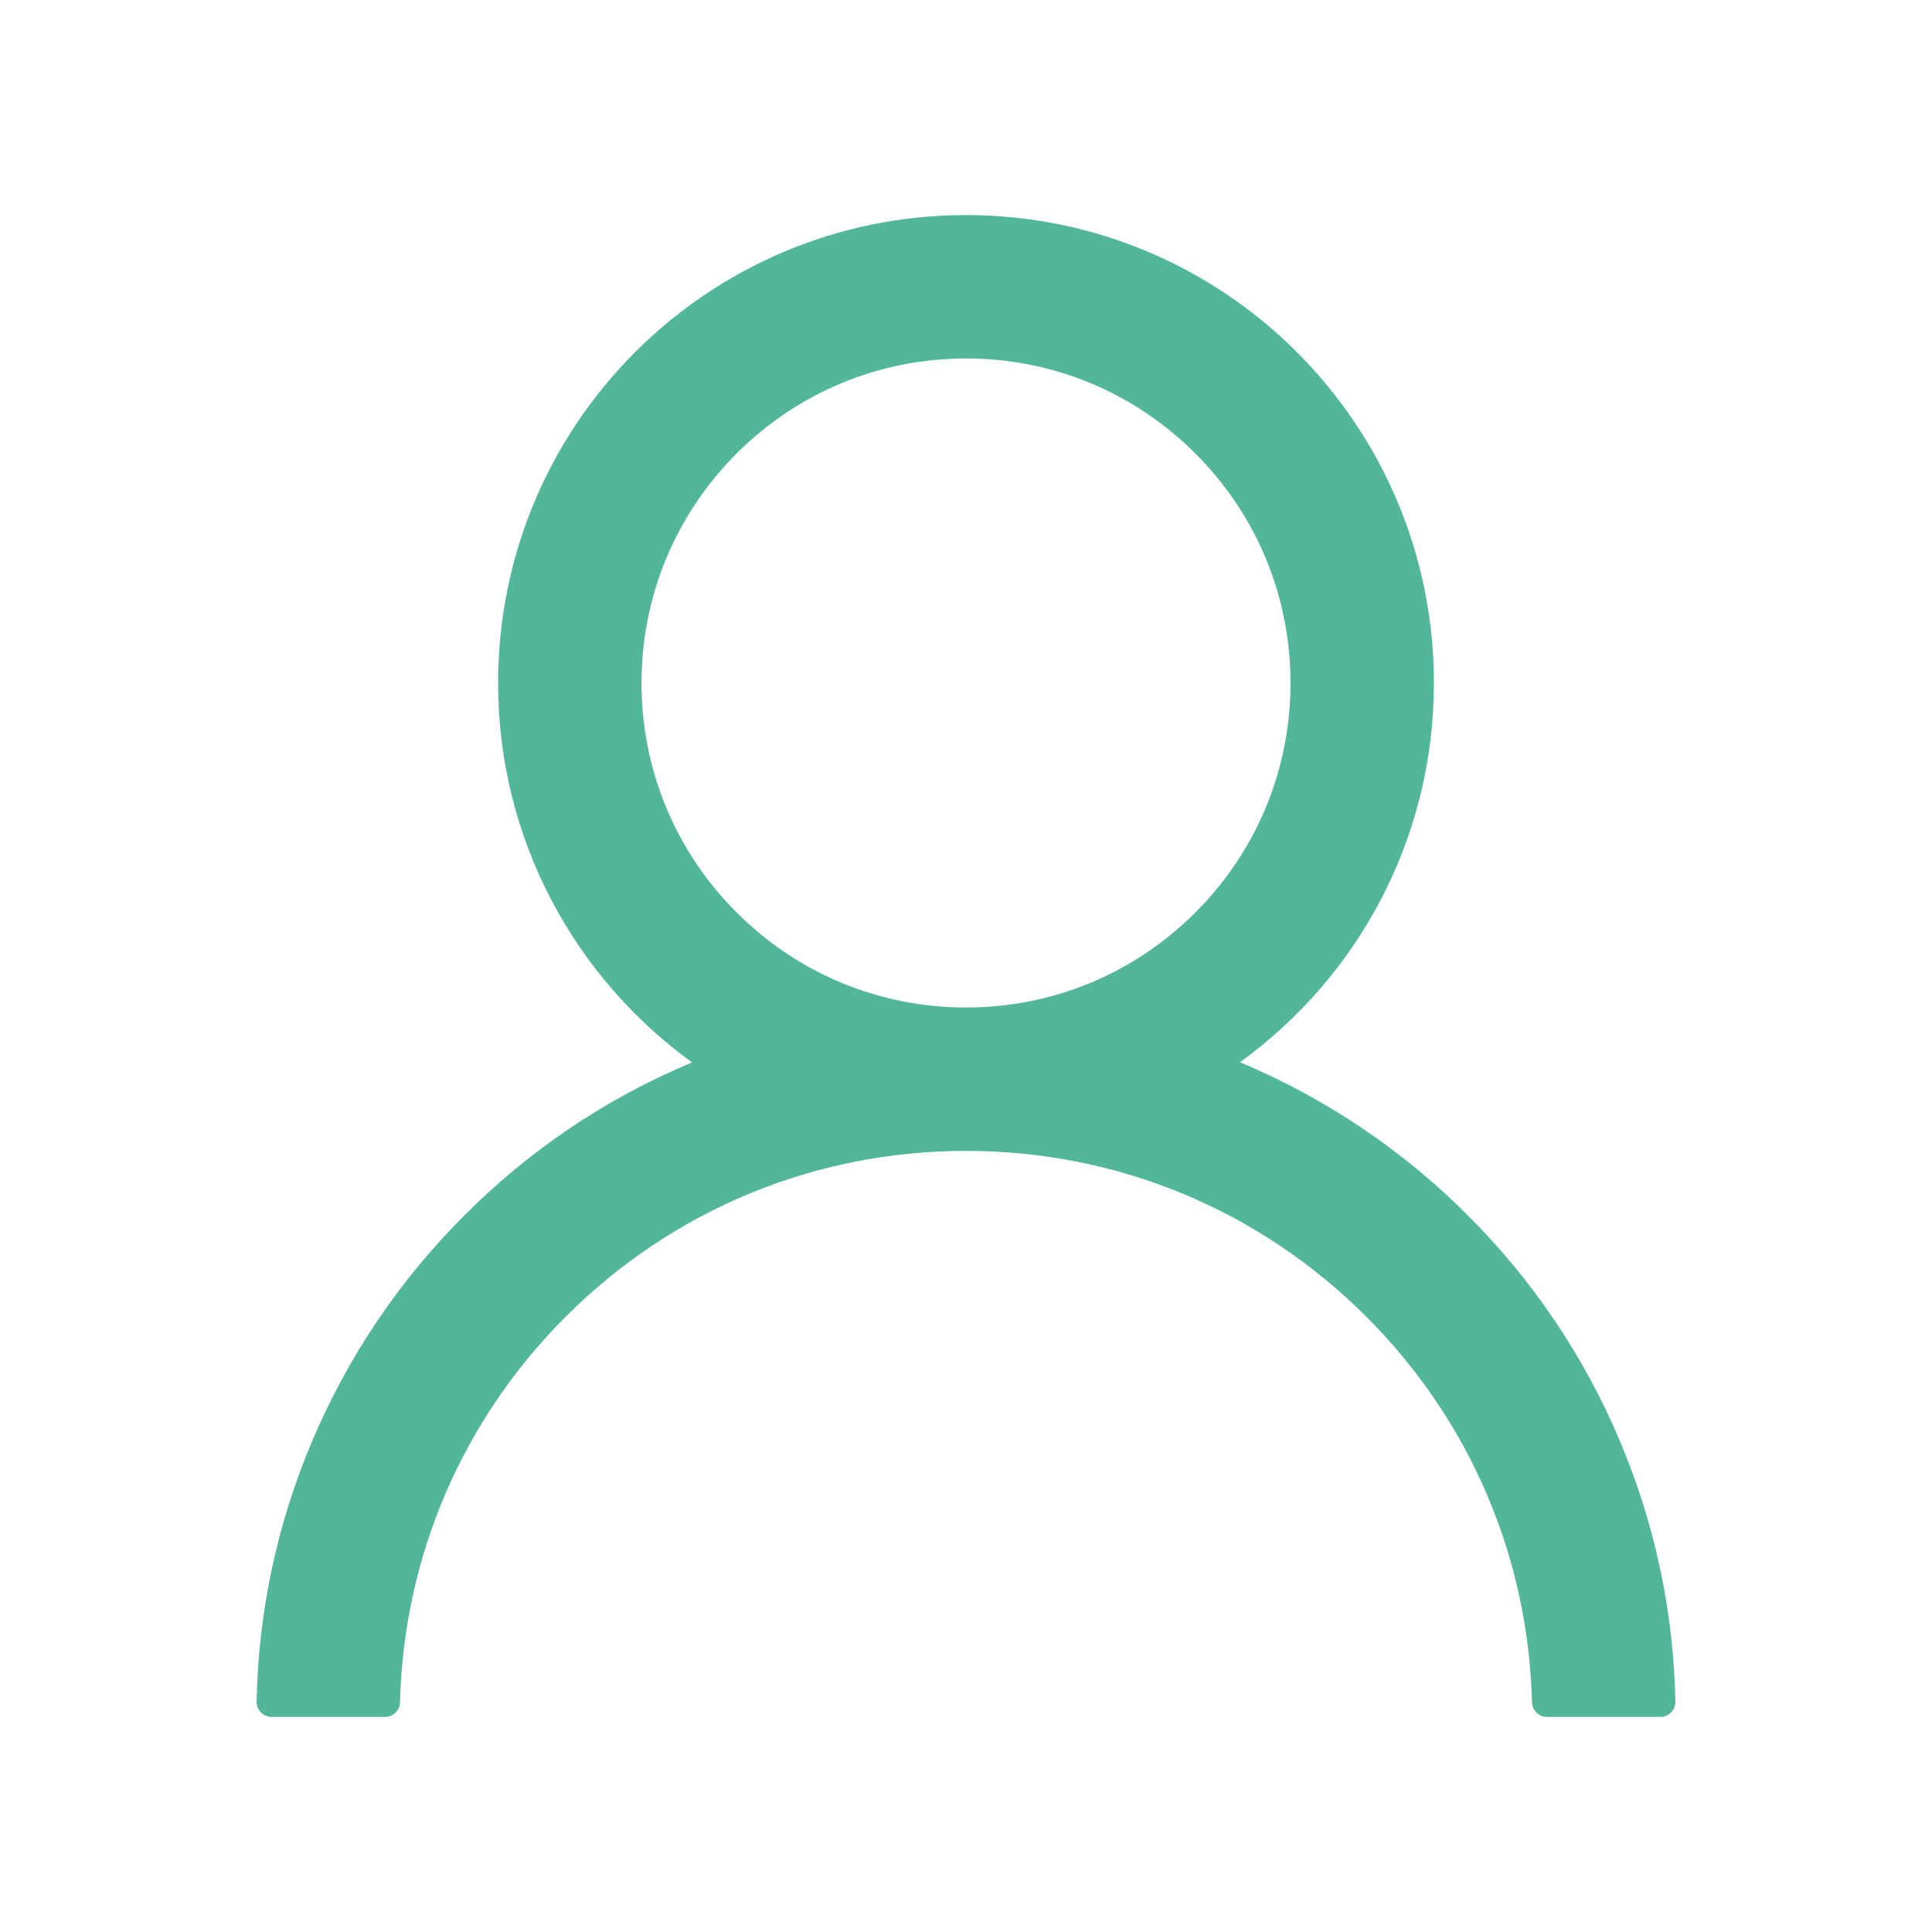 <svg width="50" height="50" viewBox="0 0 50 50" fill="none" xmlns="http://www.w3.org/2000/svg">
<path d="M41.919 37.285C40.998 35.103 39.661 33.122 37.983 31.45C36.311 29.774 34.329 28.438 32.148 27.515C32.129 27.505 32.109 27.5 32.09 27.49C35.132 25.293 37.109 21.714 37.109 17.676C37.109 10.986 31.689 5.566 25 5.566C18.311 5.566 12.891 10.986 12.891 17.676C12.891 21.714 14.868 25.293 17.91 27.495C17.891 27.505 17.871 27.51 17.852 27.52C15.664 28.442 13.701 29.766 12.017 31.455C10.34 33.128 9.004 35.109 8.081 37.29C7.174 39.425 6.685 41.714 6.641 44.033C6.639 44.085 6.648 44.137 6.668 44.186C6.687 44.234 6.715 44.278 6.752 44.316C6.788 44.353 6.831 44.383 6.879 44.403C6.928 44.423 6.979 44.434 7.031 44.434H9.961C10.176 44.434 10.347 44.263 10.352 44.053C10.449 40.283 11.963 36.753 14.639 34.077C17.407 31.309 21.084 29.785 25 29.785C28.916 29.785 32.593 31.309 35.361 34.077C38.037 36.753 39.551 40.283 39.648 44.053C39.653 44.268 39.824 44.434 40.039 44.434H42.969C43.021 44.434 43.072 44.423 43.12 44.403C43.169 44.383 43.212 44.353 43.248 44.316C43.285 44.278 43.313 44.234 43.333 44.186C43.352 44.137 43.361 44.085 43.359 44.033C43.31 41.699 42.827 39.429 41.919 37.285ZM25 26.074C22.759 26.074 20.649 25.2 19.062 23.613C17.476 22.026 16.602 19.917 16.602 17.676C16.602 15.435 17.476 13.325 19.062 11.738C20.649 10.151 22.759 9.277 25 9.277C27.241 9.277 29.351 10.151 30.938 11.738C32.524 13.325 33.398 15.435 33.398 17.676C33.398 19.917 32.524 22.026 30.938 23.613C29.351 25.2 27.241 26.074 25 26.074Z" fill="#52B69A"/>
</svg>
